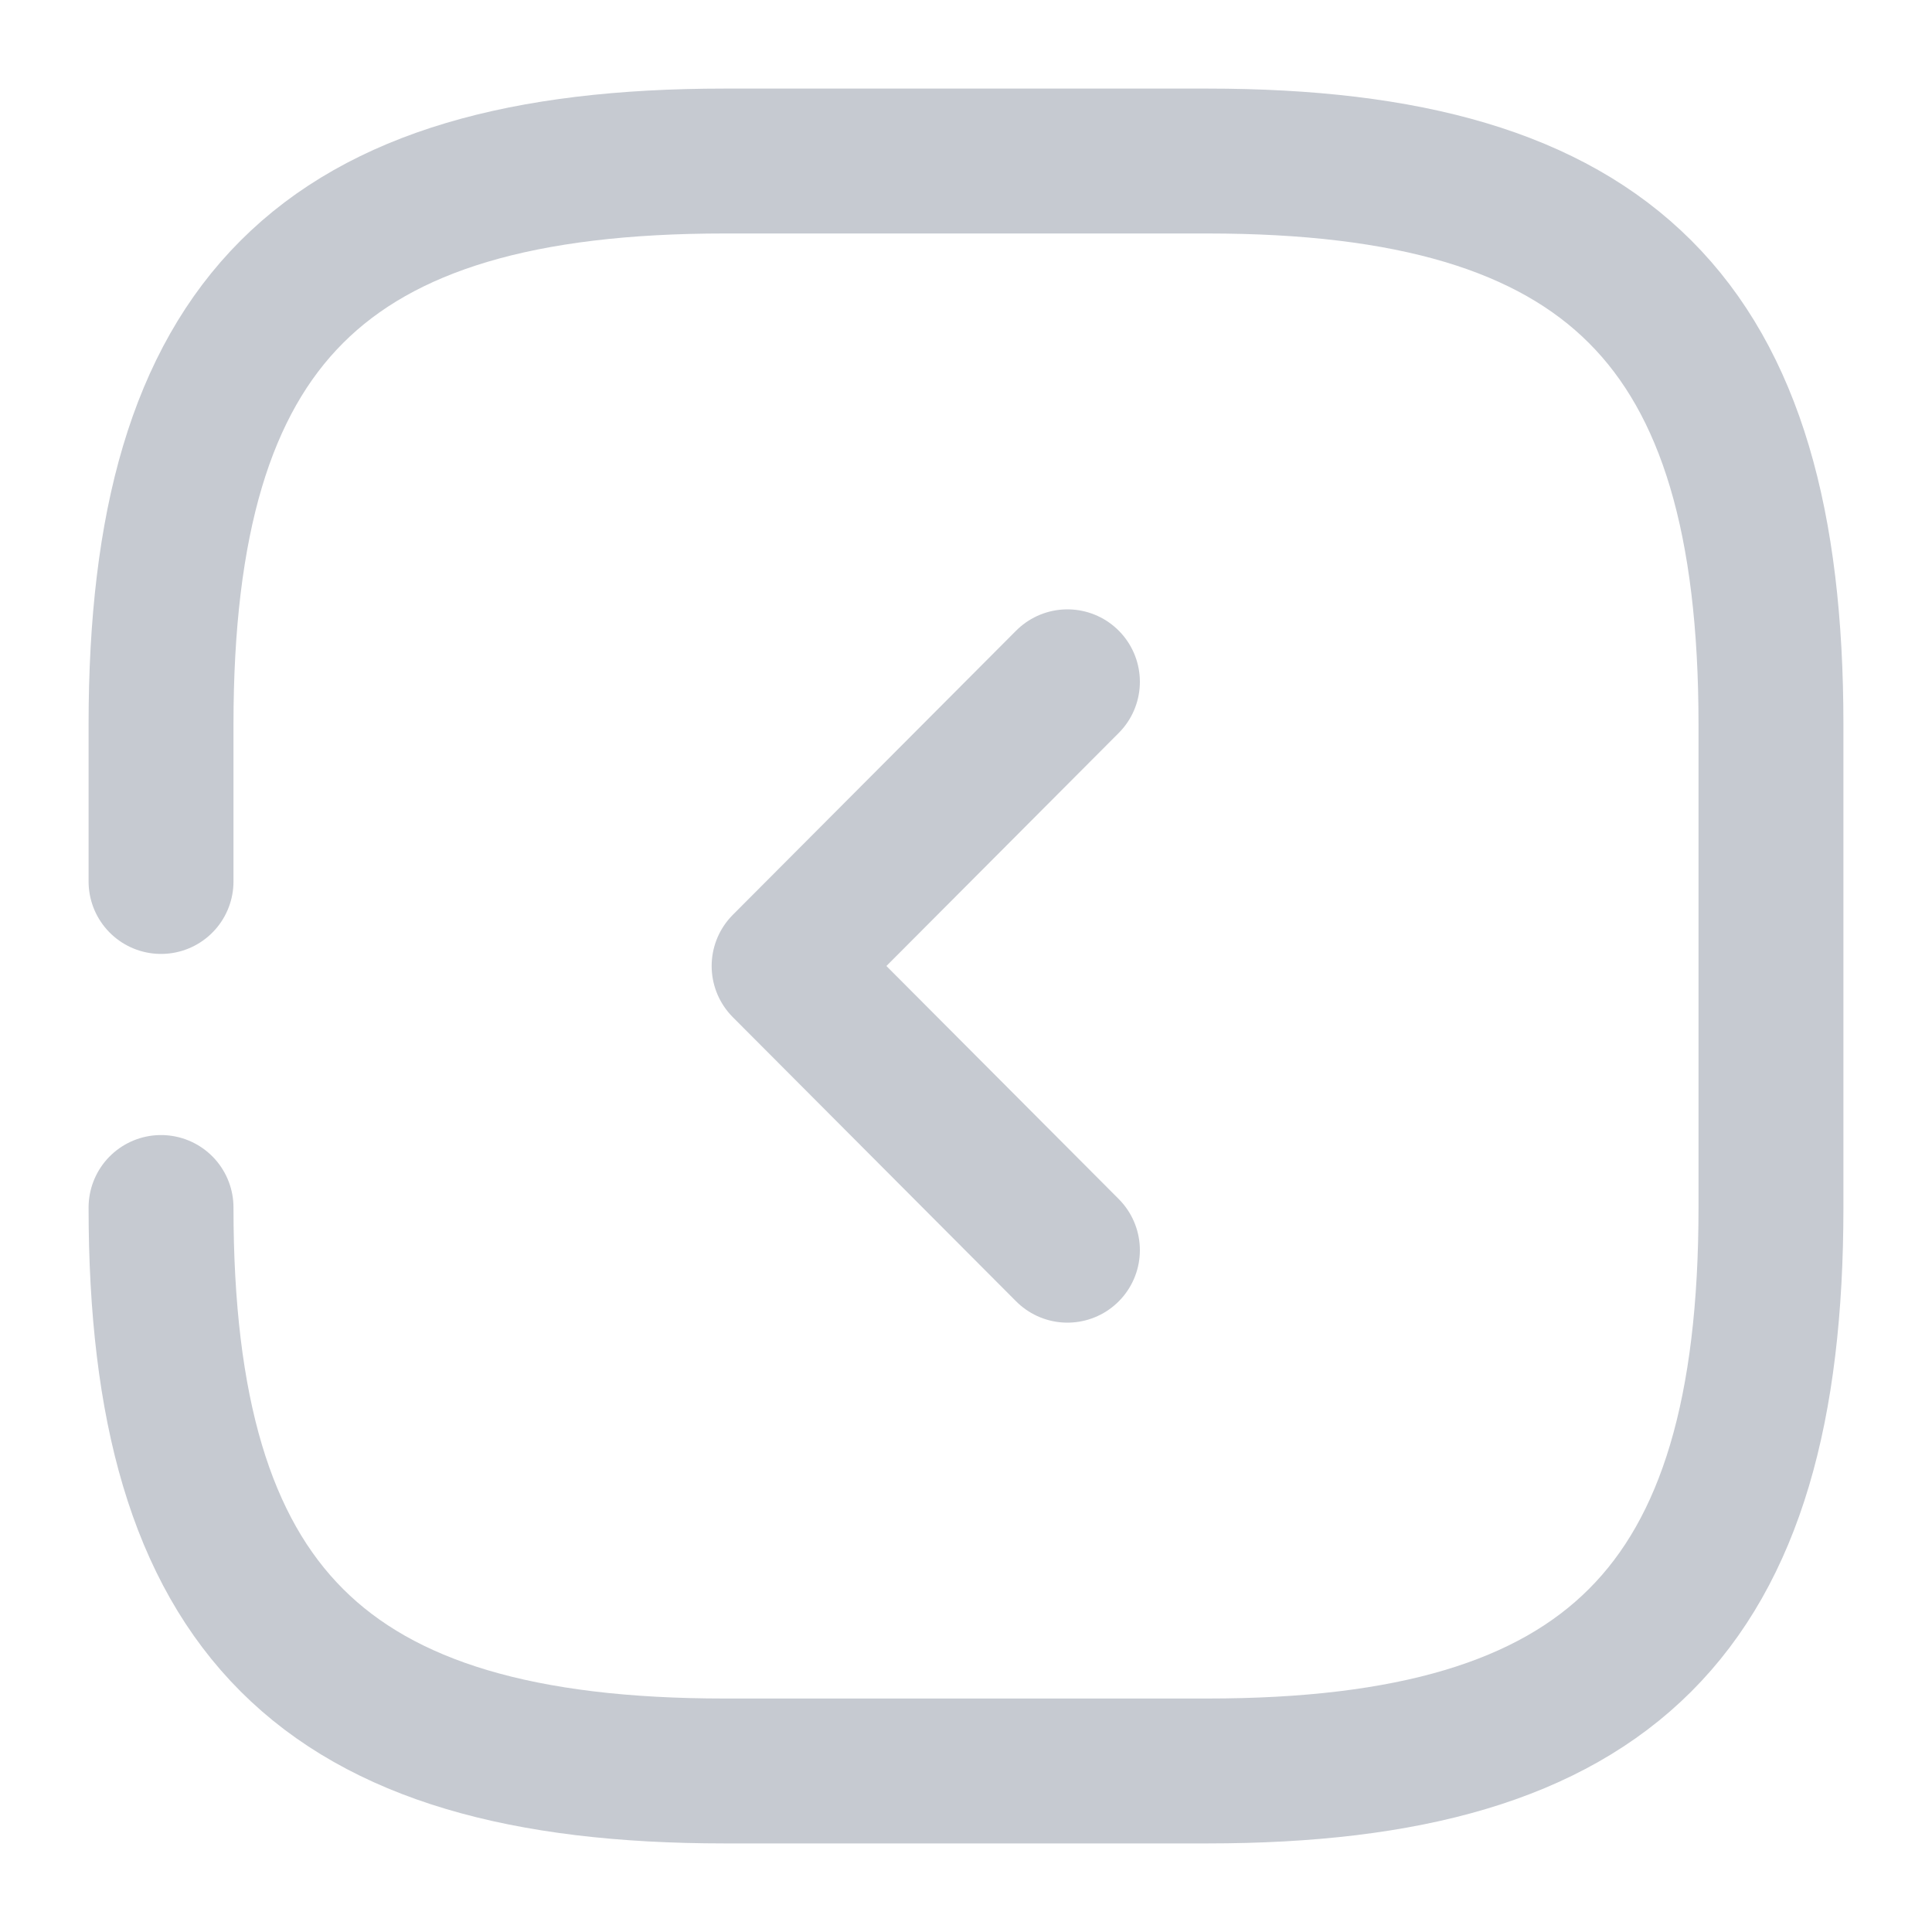 <svg width="20" height="20" viewBox="0 0 20 20" fill="none" xmlns="http://www.w3.org/2000/svg">
<g clip-path="url(#clip0_0_1965)">
<path d="M1.667 9.125L1.667 7.5C1.667 3.333 3.333 1.667 7.5 1.667H12.5C16.667 1.667 18.333 3.333 18.333 7.5V12.5C18.333 16.667 16.667 18.333 12.5 18.333H7.5C3.333 18.333 1.667 16.667 1.667 12.5" stroke="#C6CAD1" stroke-width="1.5" stroke-linecap="round" stroke-linejoin="round"/>
<path d="M11.05 7.058L8.117 10L11.05 12.942" stroke="#C6CAD1" stroke-width="1.5" stroke-linecap="round" stroke-linejoin="round"/>
</g>
<defs>
<clipPath id="clip0_0_1965">
<rect width="20" height="20" fill="white" transform="matrix(1 0 0 -1 0 20)"/>
</clipPath>
</defs>
</svg>
